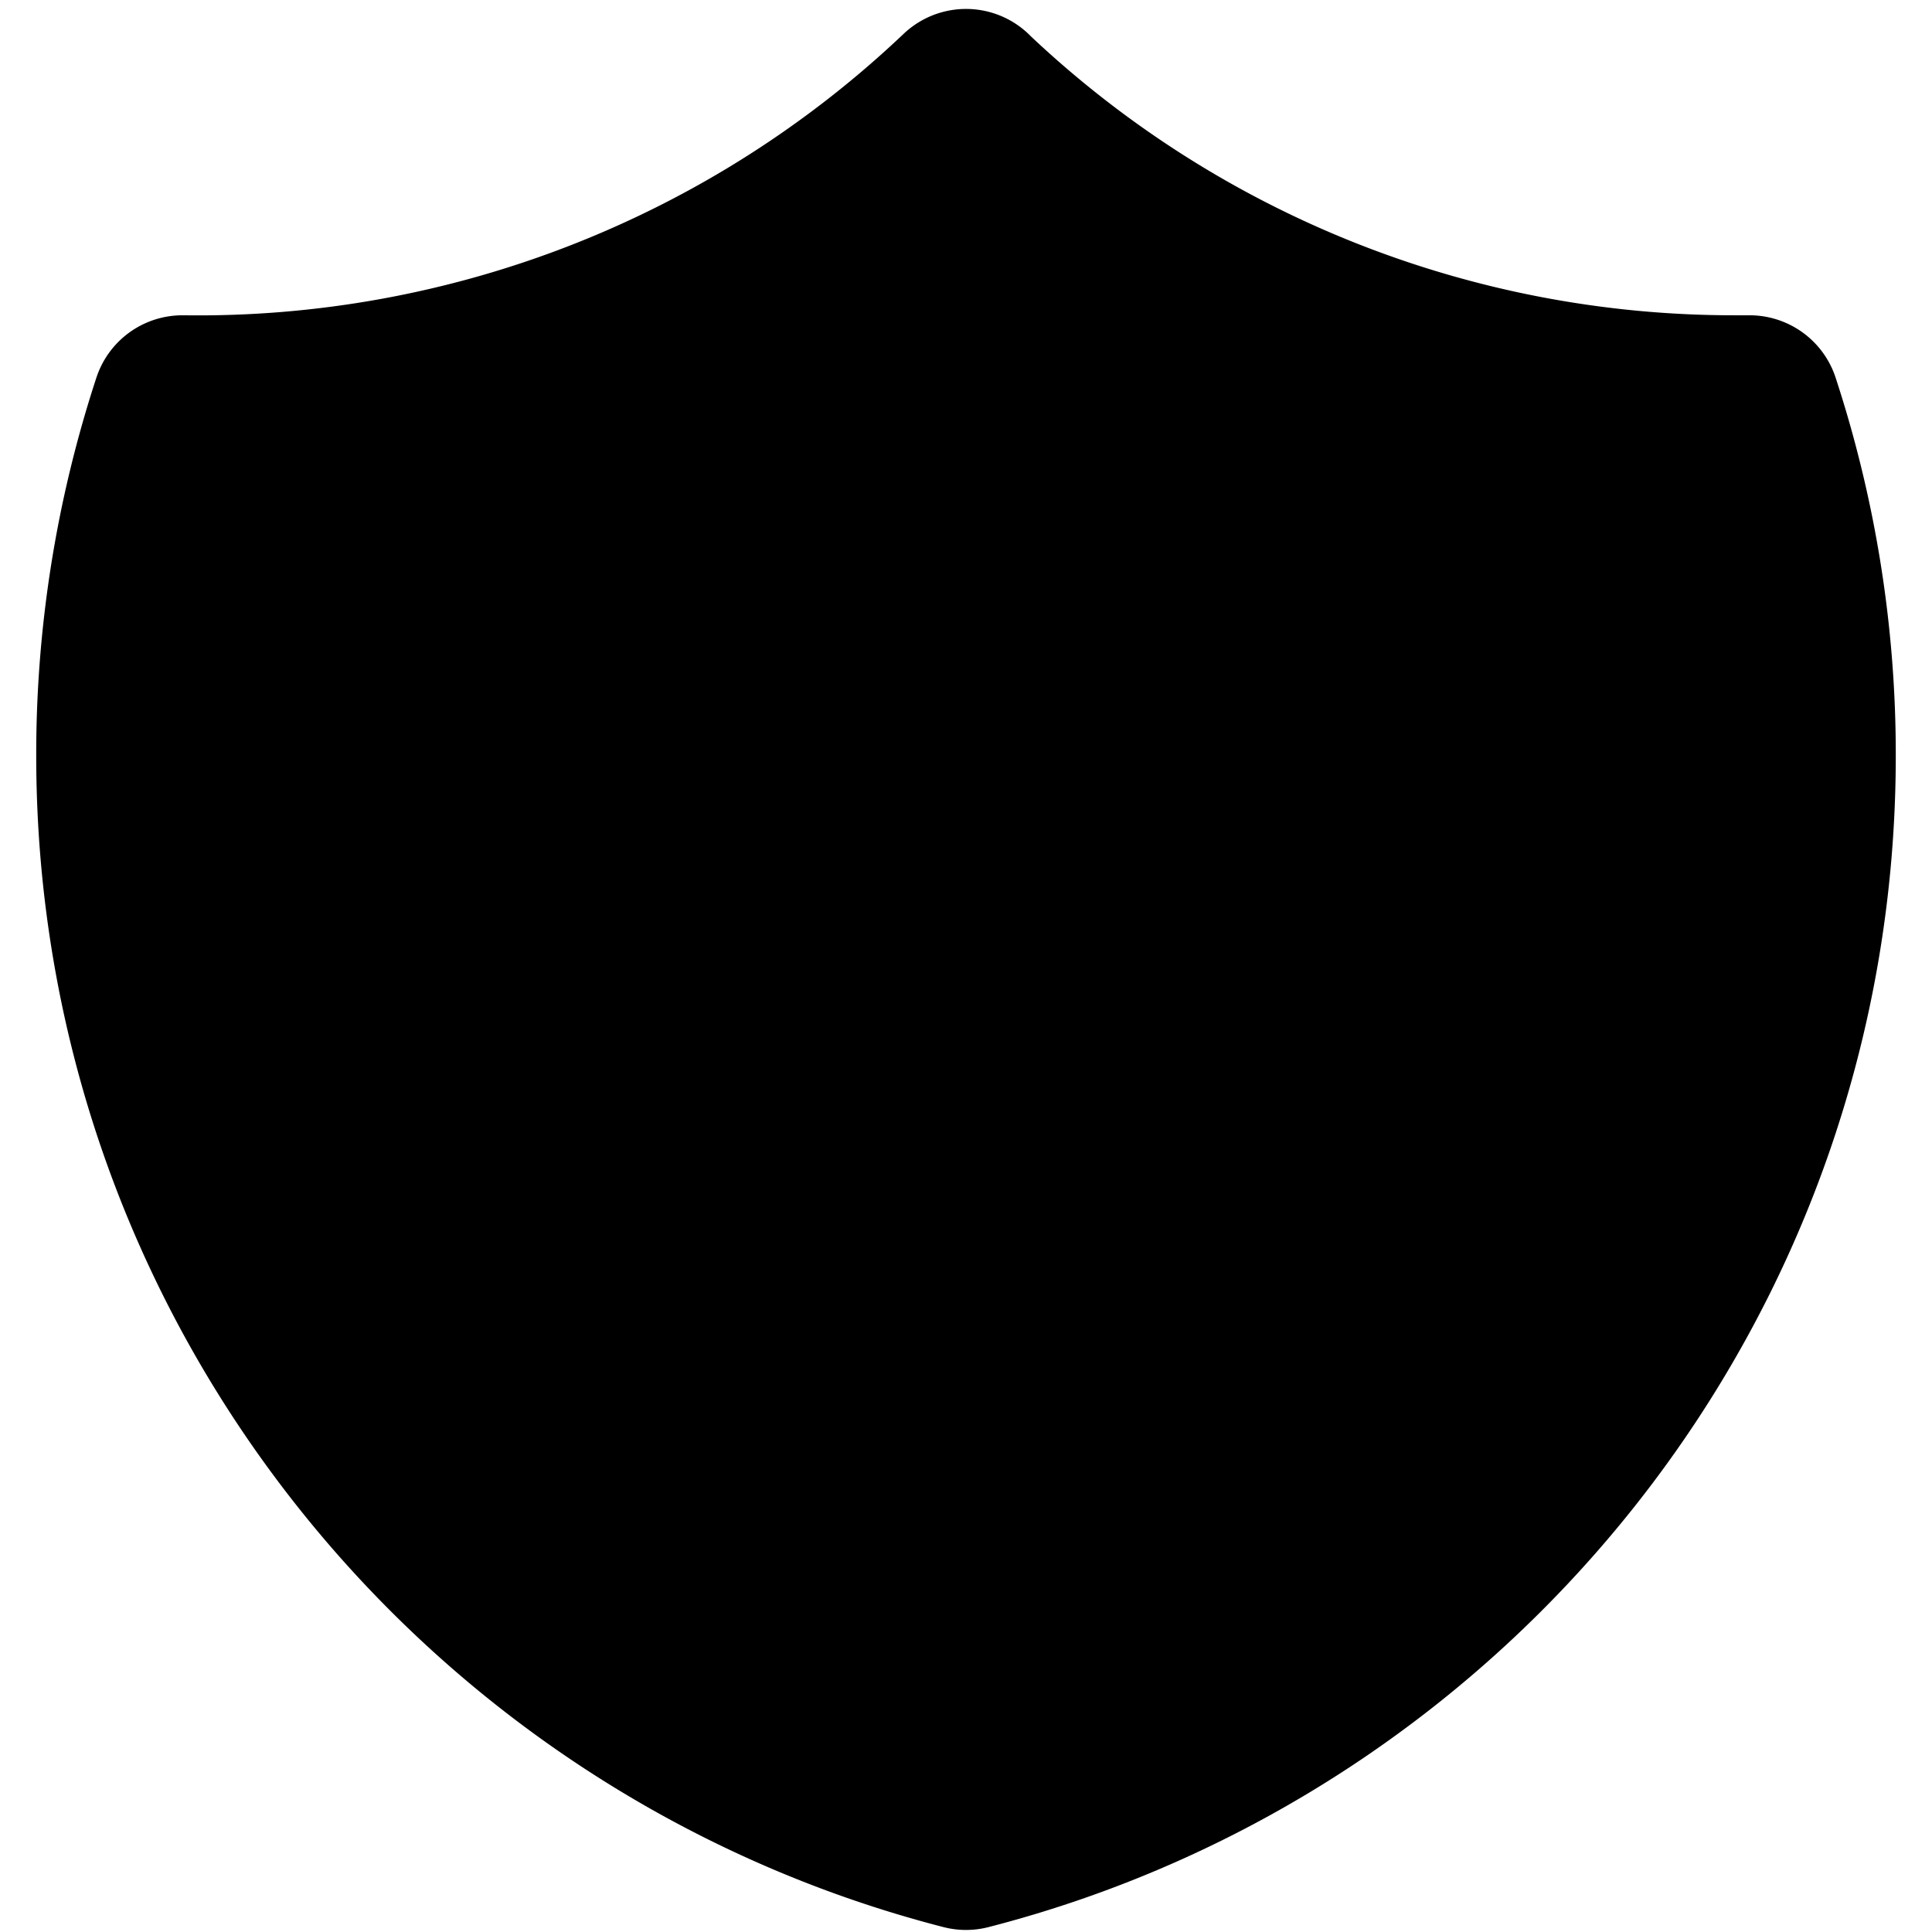 <svg xmlns="http://www.w3.org/2000/svg" width="16" height="16" viewBox="0 0 16 16">
  <defs>
    <clipPath id="a">
      <rect width="16" height="16"/>
    </clipPath>
  </defs>
  <g clip-path="url(#a)">
    <path stroke="currentColor" stroke-linecap="round" stroke-linejoin="round" stroke-width="1.5" d="m5.683 8.575 1.738 1.737 2.896-4.054M8 .824a9.236 9.236 0 0 1-6.489 2.537 9.259 9.259 0 0 0-.461 2.897c0 4.318 2.953 7.946 6.95 8.975 3.997-1.029 6.95-4.657 6.95-8.975a9.26 9.26 0 0 0-.461-2.897h-.118A9.235 9.235 0 0 1 8 .825Z"/>
  </g>
</svg>
